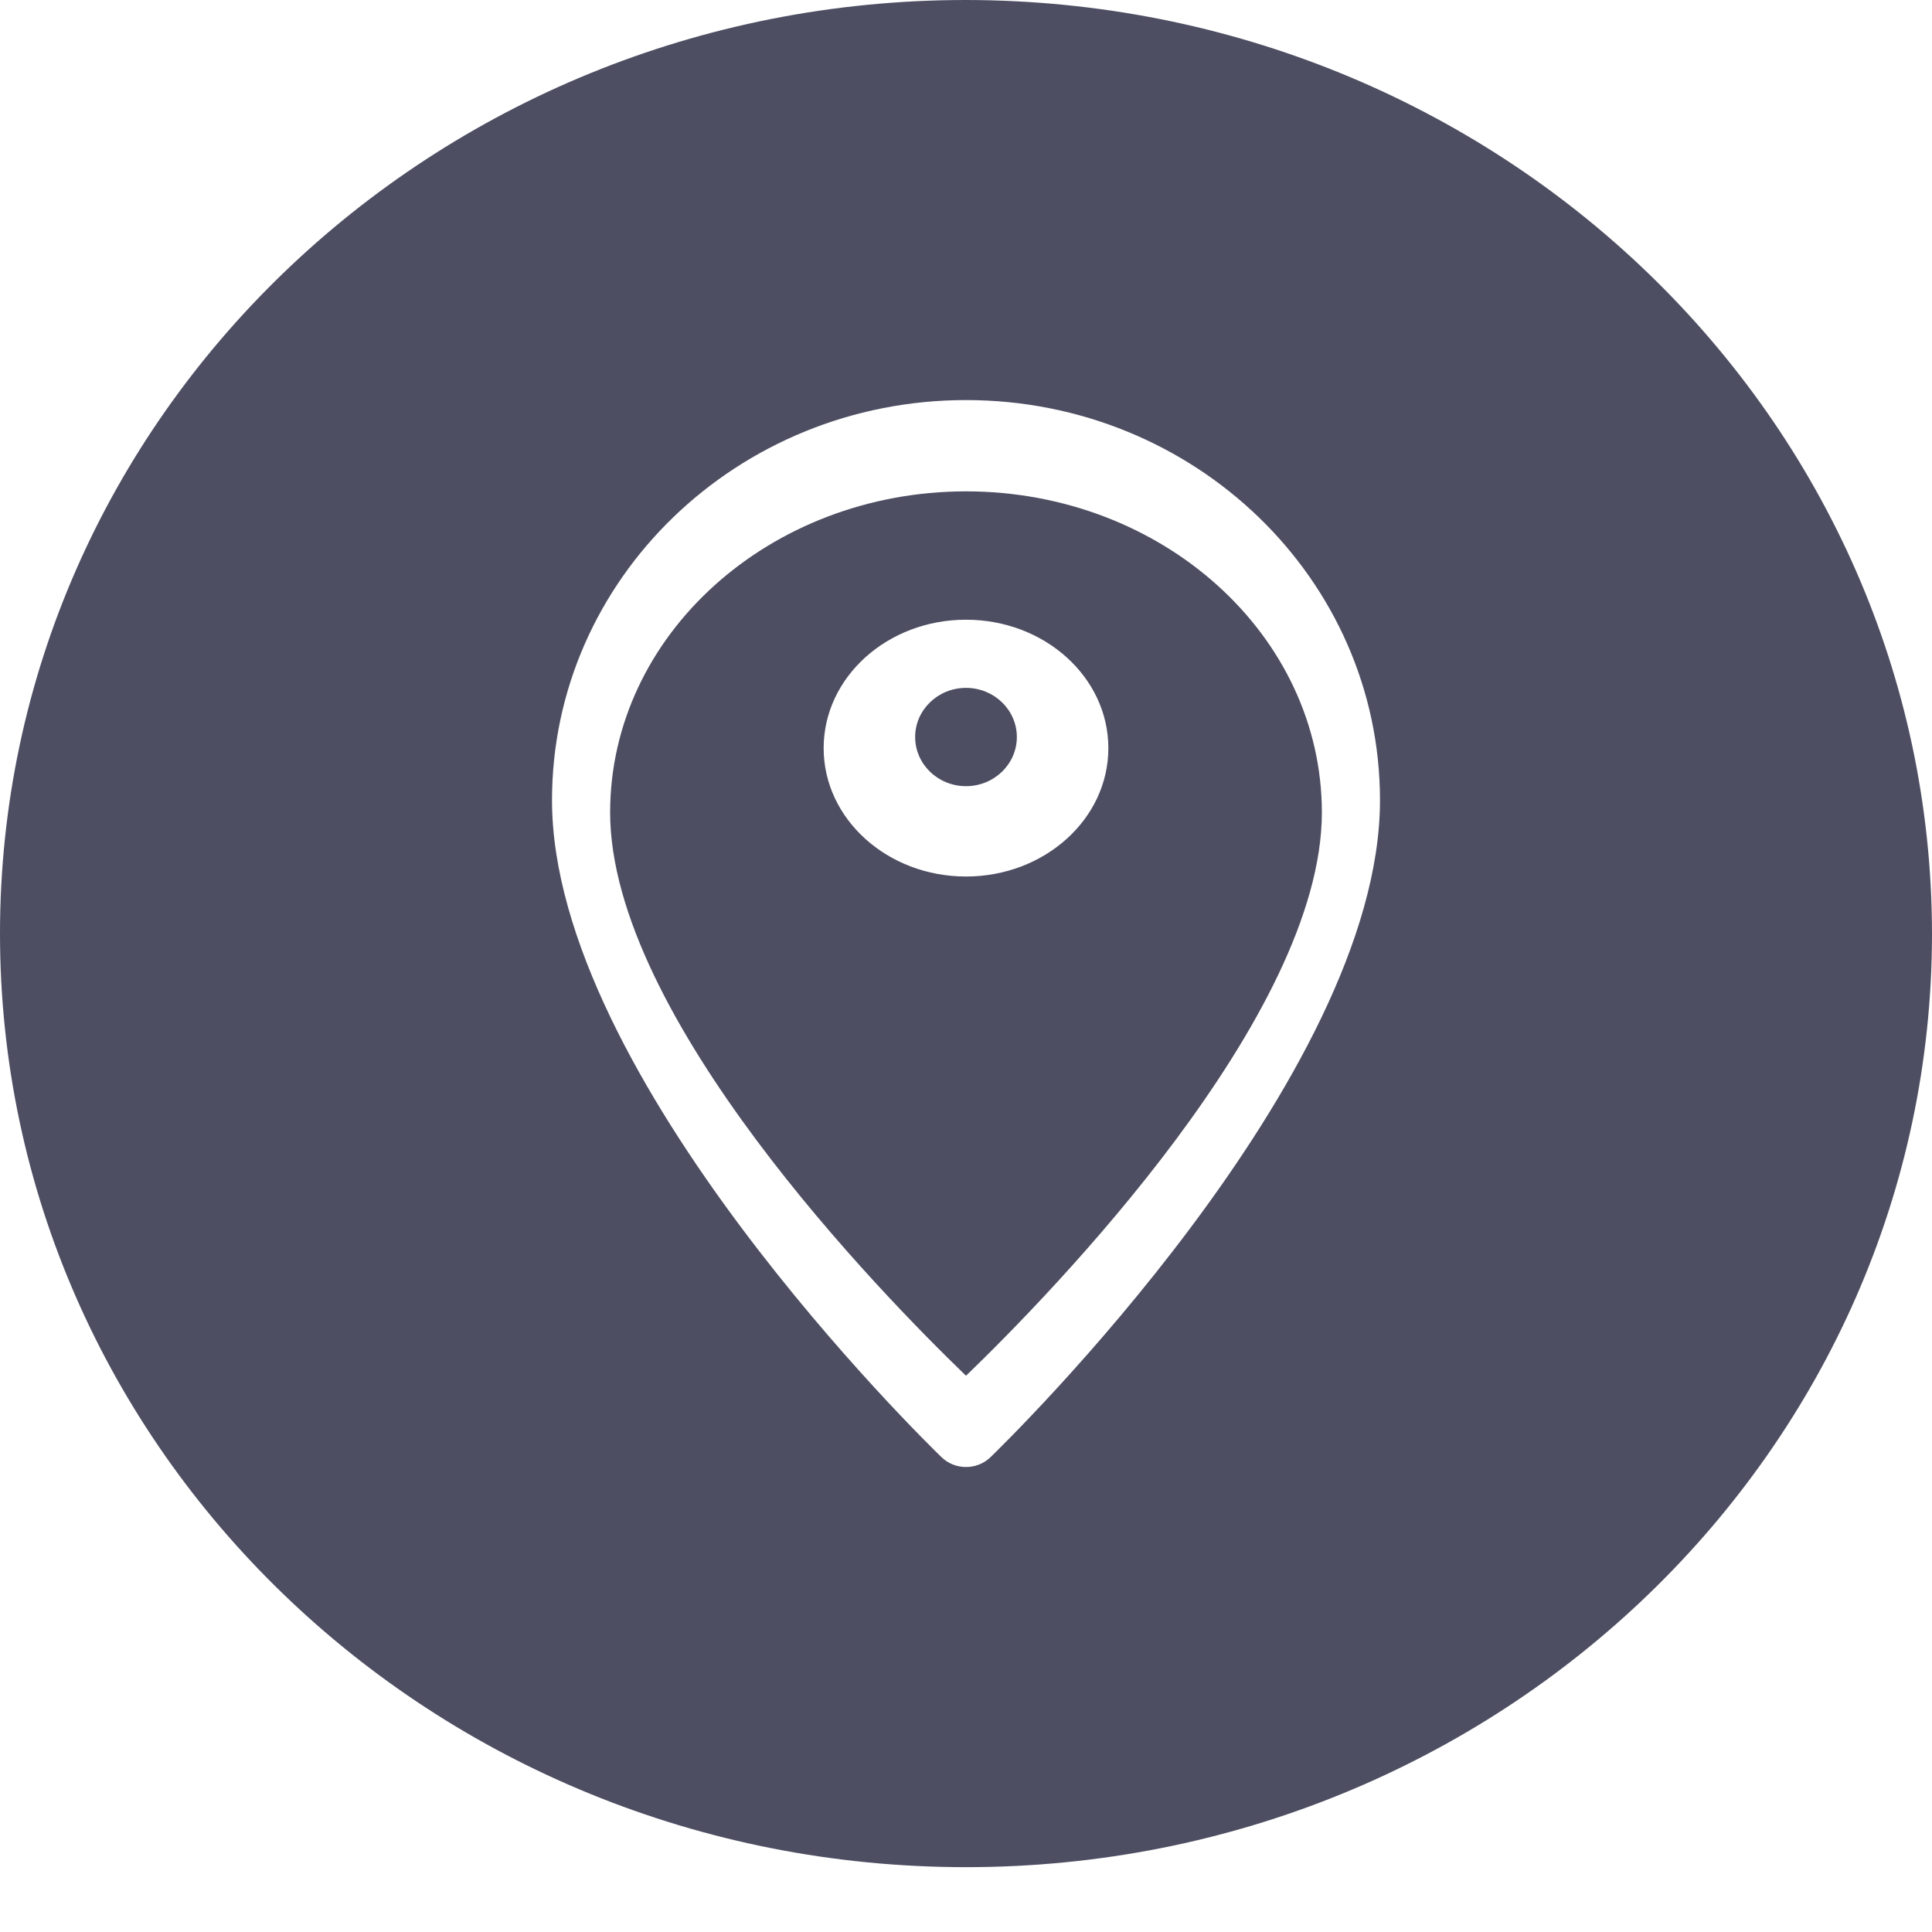 <svg width="25" height="25" viewBox="0 0 25 25" fill="none" xmlns="http://www.w3.org/2000/svg">
<path d="M13.158 9.537C13.158 9.186 12.863 8.901 12.5 8.901C12.137 8.901 11.842 9.186 11.842 9.537C11.842 9.888 12.137 10.173 12.5 10.173C12.863 10.173 13.158 9.888 13.158 9.537Z" fill="#4D4E62"/>
<path d="M12.5 6.358C9.958 6.36 7.897 8.218 7.895 10.511C7.895 13.151 11.4 16.742 12.5 17.802C13.6 16.742 17.105 13.148 17.105 10.511C17.102 8.218 15.042 6.36 12.5 6.358ZM12.5 11.342C11.483 11.342 10.658 10.598 10.658 9.681C10.658 8.763 11.483 8.019 12.5 8.019C13.517 8.019 14.342 8.763 14.342 9.681C14.342 10.598 13.517 11.342 12.5 11.342Z" fill="#4D4E62"/>
<path d="M12.5 0C5.596 0 0 5.409 0 12.08C0 18.752 5.596 24.161 12.5 24.161C19.404 24.161 25 18.752 25 12.08C24.992 5.412 19.4 0.008 12.5 0ZM12.816 18.857C12.641 19.025 12.359 19.025 12.184 18.857C11.979 18.658 7.143 13.943 7.143 10.355C7.143 7.495 9.541 5.177 12.5 5.177C15.459 5.177 17.857 7.495 17.857 10.355C17.857 13.943 13.021 18.658 12.816 18.857Z" fill="#4D4E62"/>
</svg>
